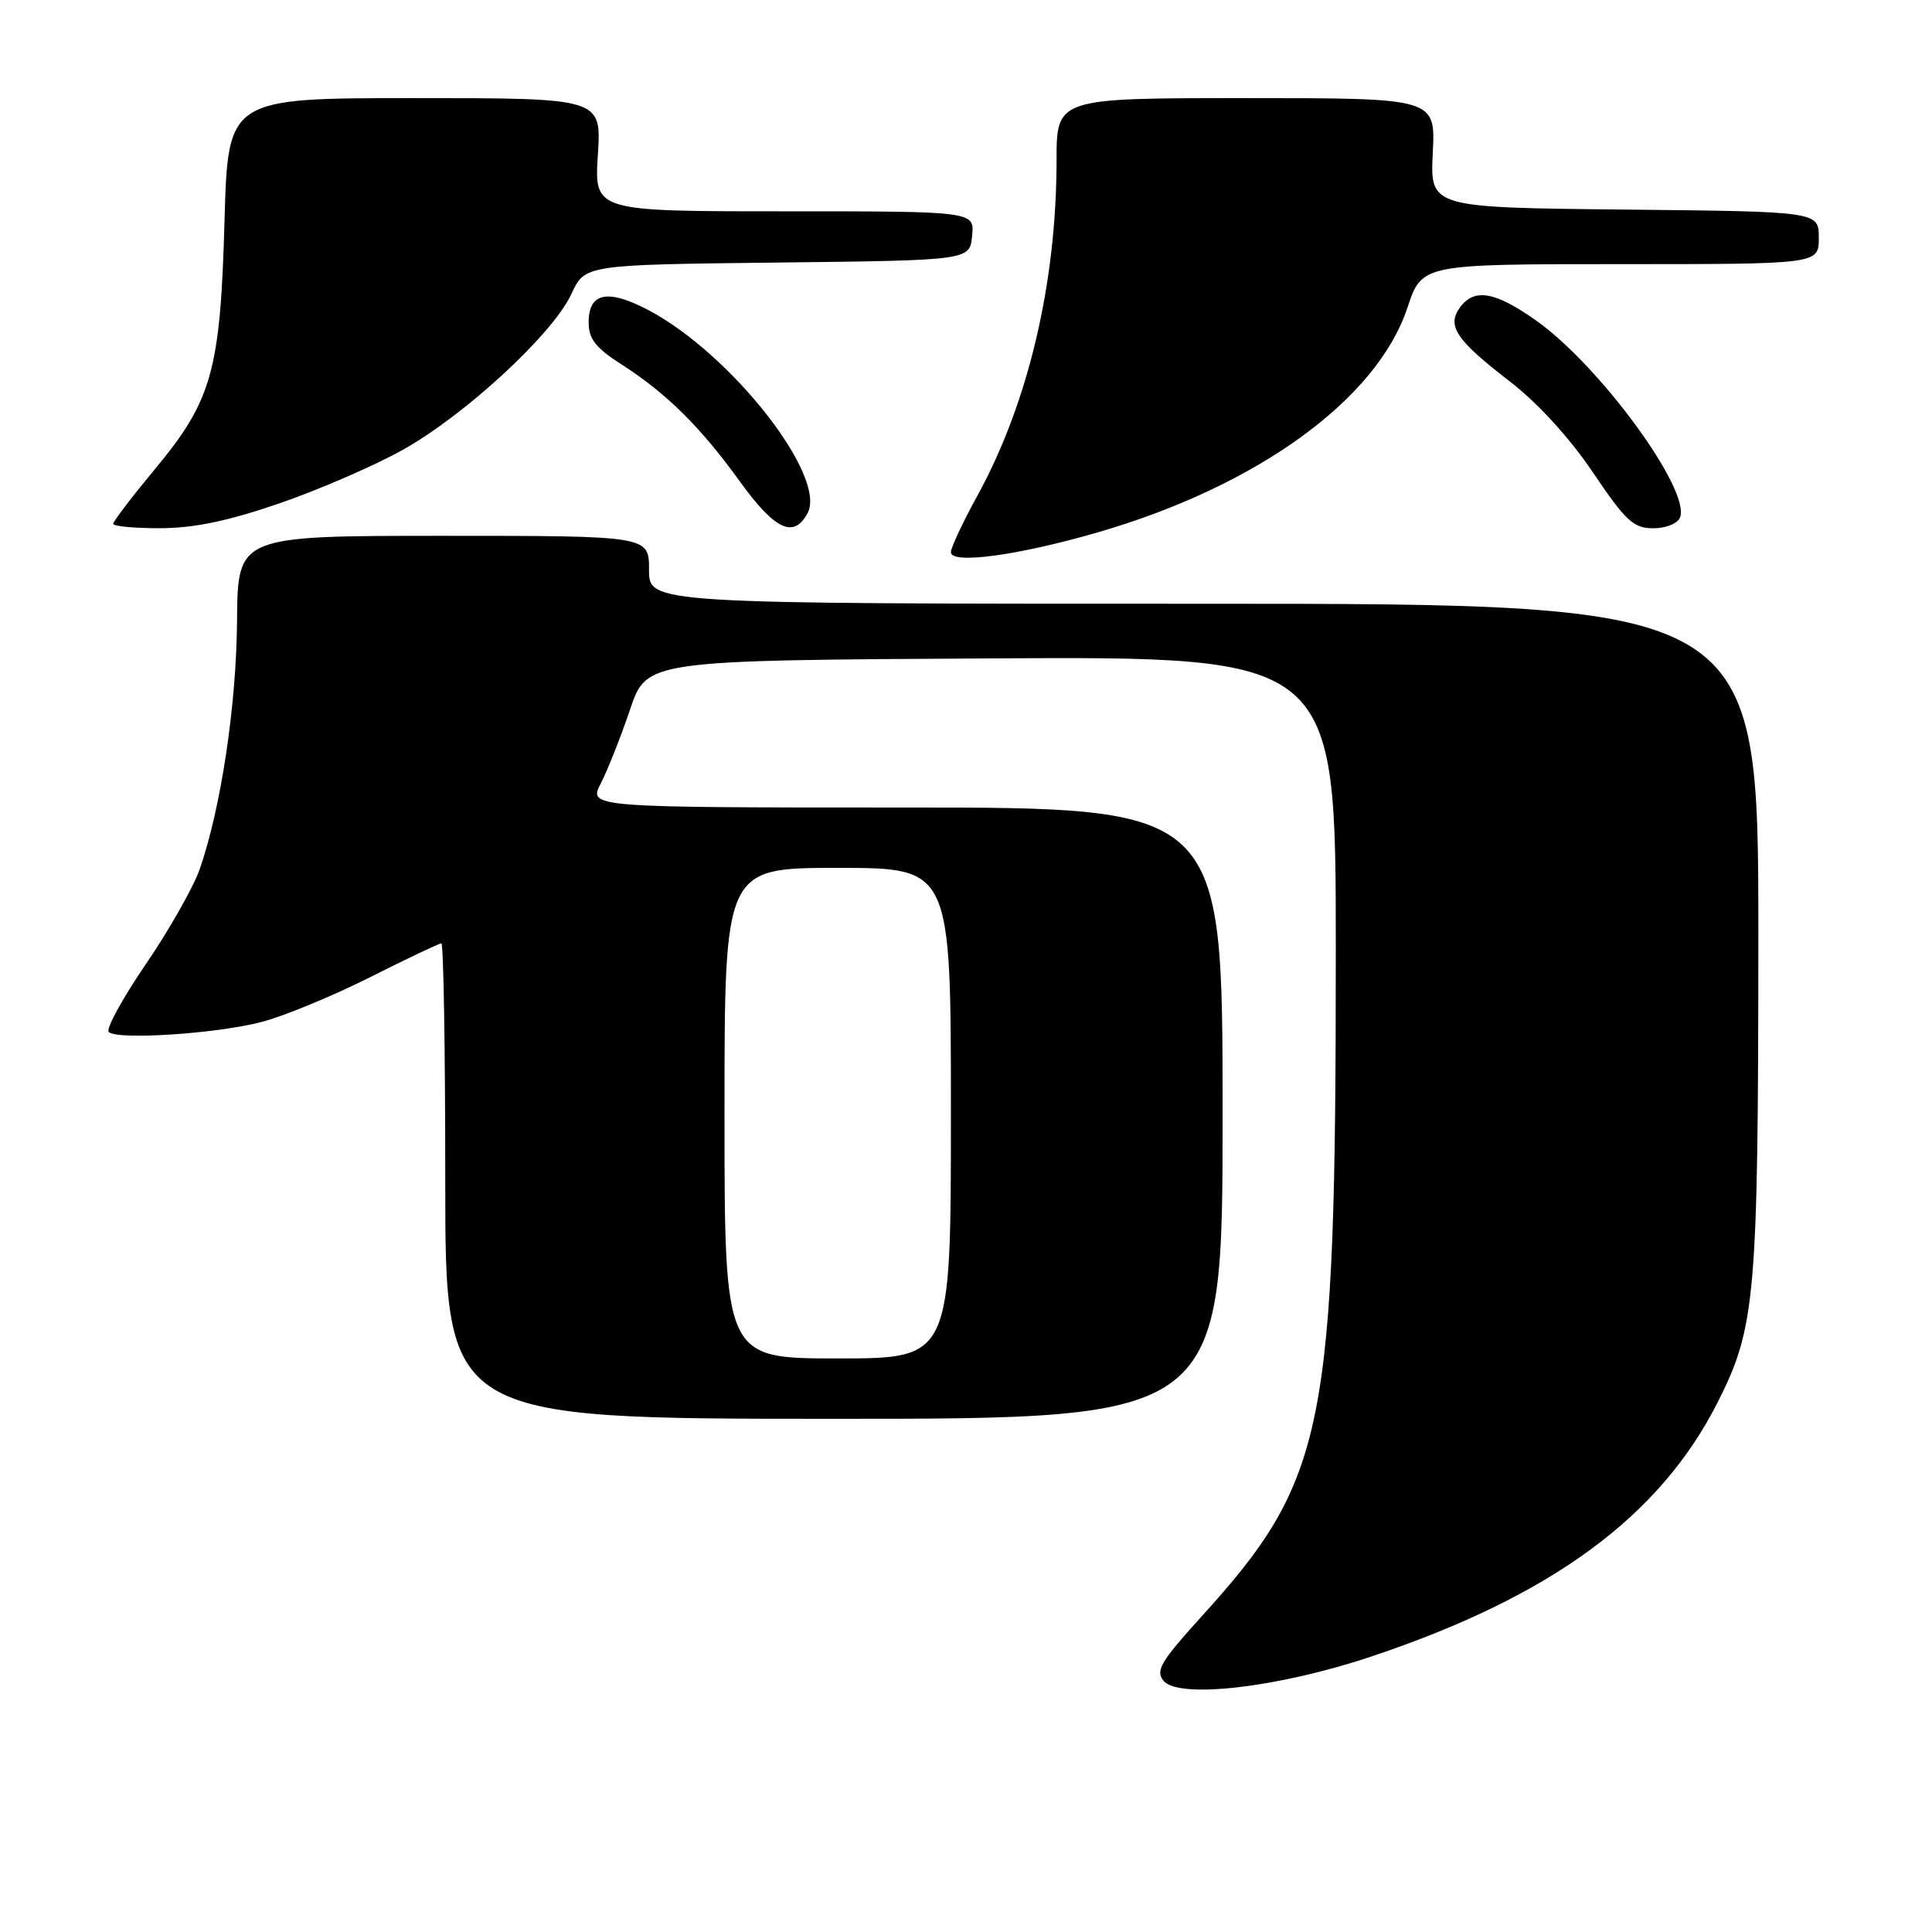 <?xml version="1.0" encoding="UTF-8" standalone="no"?>
<!DOCTYPE svg PUBLIC "-//W3C//DTD SVG 1.1//EN" "http://www.w3.org/Graphics/SVG/1.1/DTD/svg11.dtd" >
<svg xmlns="http://www.w3.org/2000/svg" xmlns:xlink="http://www.w3.org/1999/xlink" version="1.1" viewBox="0 0 256 256">
 <g >
 <path fill="currentColor"
d=" M 181.67 219.51 C 205.54 211.53 219.91 200.99 227.59 185.83 C 232.62 175.89 232.97 171.92 232.99 124.25 C 233.00 80.00 233.00 80.00 159.50 80.00 C 86.00 80.00 86.00 80.00 86.00 75.50 C 86.00 71.00 86.00 71.00 58.75 71.00 C 31.50 71.00 31.50 71.00 31.41 82.25 C 31.32 93.51 29.28 107.05 26.46 115.18 C 25.63 117.55 22.42 123.22 19.32 127.76 C 16.22 132.30 14.01 136.34 14.41 136.74 C 15.51 137.84 28.65 136.98 34.65 135.42 C 37.58 134.66 44.02 132.00 48.97 129.52 C 53.91 127.03 58.19 125.00 58.48 125.00 C 58.77 125.00 59.00 139.18 59.00 156.50 C 59.00 188.00 59.00 188.00 110.50 188.00 C 162.00 188.00 162.00 188.00 162.00 147.50 C 162.00 107.00 162.00 107.00 119.97 107.00 C 77.95 107.00 77.95 107.00 79.62 103.78 C 80.53 102.00 82.27 97.62 83.48 94.03 C 85.68 87.50 85.68 87.50 131.34 87.24 C 177.00 86.98 177.00 86.98 177.00 125.88 C 177.00 189.65 175.71 196.03 159.09 214.33 C 153.82 220.14 153.08 221.39 154.17 222.71 C 156.20 225.15 169.41 223.61 181.67 219.51 Z  M 145.50 70.53 C 166.66 64.38 182.47 52.90 186.50 40.75 C 188.41 35.00 188.41 35.00 214.71 35.00 C 241.00 35.00 241.00 35.00 241.00 31.52 C 241.00 28.03 241.00 28.03 215.25 27.77 C 189.50 27.50 189.50 27.50 189.85 20.25 C 190.21 13.00 190.21 13.00 165.10 13.00 C 140.00 13.00 140.00 13.00 140.00 21.25 C 139.99 37.58 136.24 53.43 129.49 65.72 C 127.57 69.21 126.00 72.57 126.00 73.17 C 126.00 74.81 134.91 73.60 145.50 70.53 Z  M 37.05 66.69 C 42.30 64.88 49.65 61.69 53.38 59.60 C 61.65 54.98 73.27 44.24 75.71 38.96 C 77.50 35.08 77.50 35.08 103.00 34.79 C 128.50 34.50 128.50 34.50 128.81 31.25 C 129.13 28.00 129.13 28.00 103.93 28.00 C 78.74 28.00 78.74 28.00 79.22 20.50 C 79.70 13.00 79.70 13.00 54.95 13.00 C 30.21 13.00 30.21 13.00 29.75 29.25 C 29.20 49.12 28.09 53.06 20.53 62.16 C 17.49 65.82 15.00 69.08 15.00 69.41 C 15.00 69.73 17.81 70.00 21.25 69.99 C 25.70 69.98 30.25 69.03 37.05 66.69 Z  M 107.01 67.99 C 109.62 63.11 96.87 46.86 85.90 41.08 C 80.51 38.25 78.00 38.76 78.00 42.72 C 78.00 44.90 78.93 46.09 82.25 48.22 C 88.25 52.05 92.80 56.54 98.00 63.75 C 102.69 70.24 105.18 71.41 107.01 67.99 Z  M 222.62 68.55 C 224.02 64.91 211.99 48.45 203.57 42.49 C 198.11 38.62 195.35 38.14 193.45 40.74 C 191.67 43.17 192.95 45.07 200.03 50.52 C 203.73 53.37 207.96 57.99 211.05 62.57 C 215.42 69.05 216.45 70.00 219.06 70.00 C 220.76 70.00 222.30 69.37 222.62 68.55 Z  M 96.00 147.50 C 96.00 115.00 96.00 115.00 111.00 115.00 C 126.00 115.00 126.00 115.00 126.00 147.50 C 126.00 180.00 126.00 180.00 111.00 180.00 C 96.00 180.00 96.00 180.00 96.00 147.50 Z "/>
</g>
</svg>
